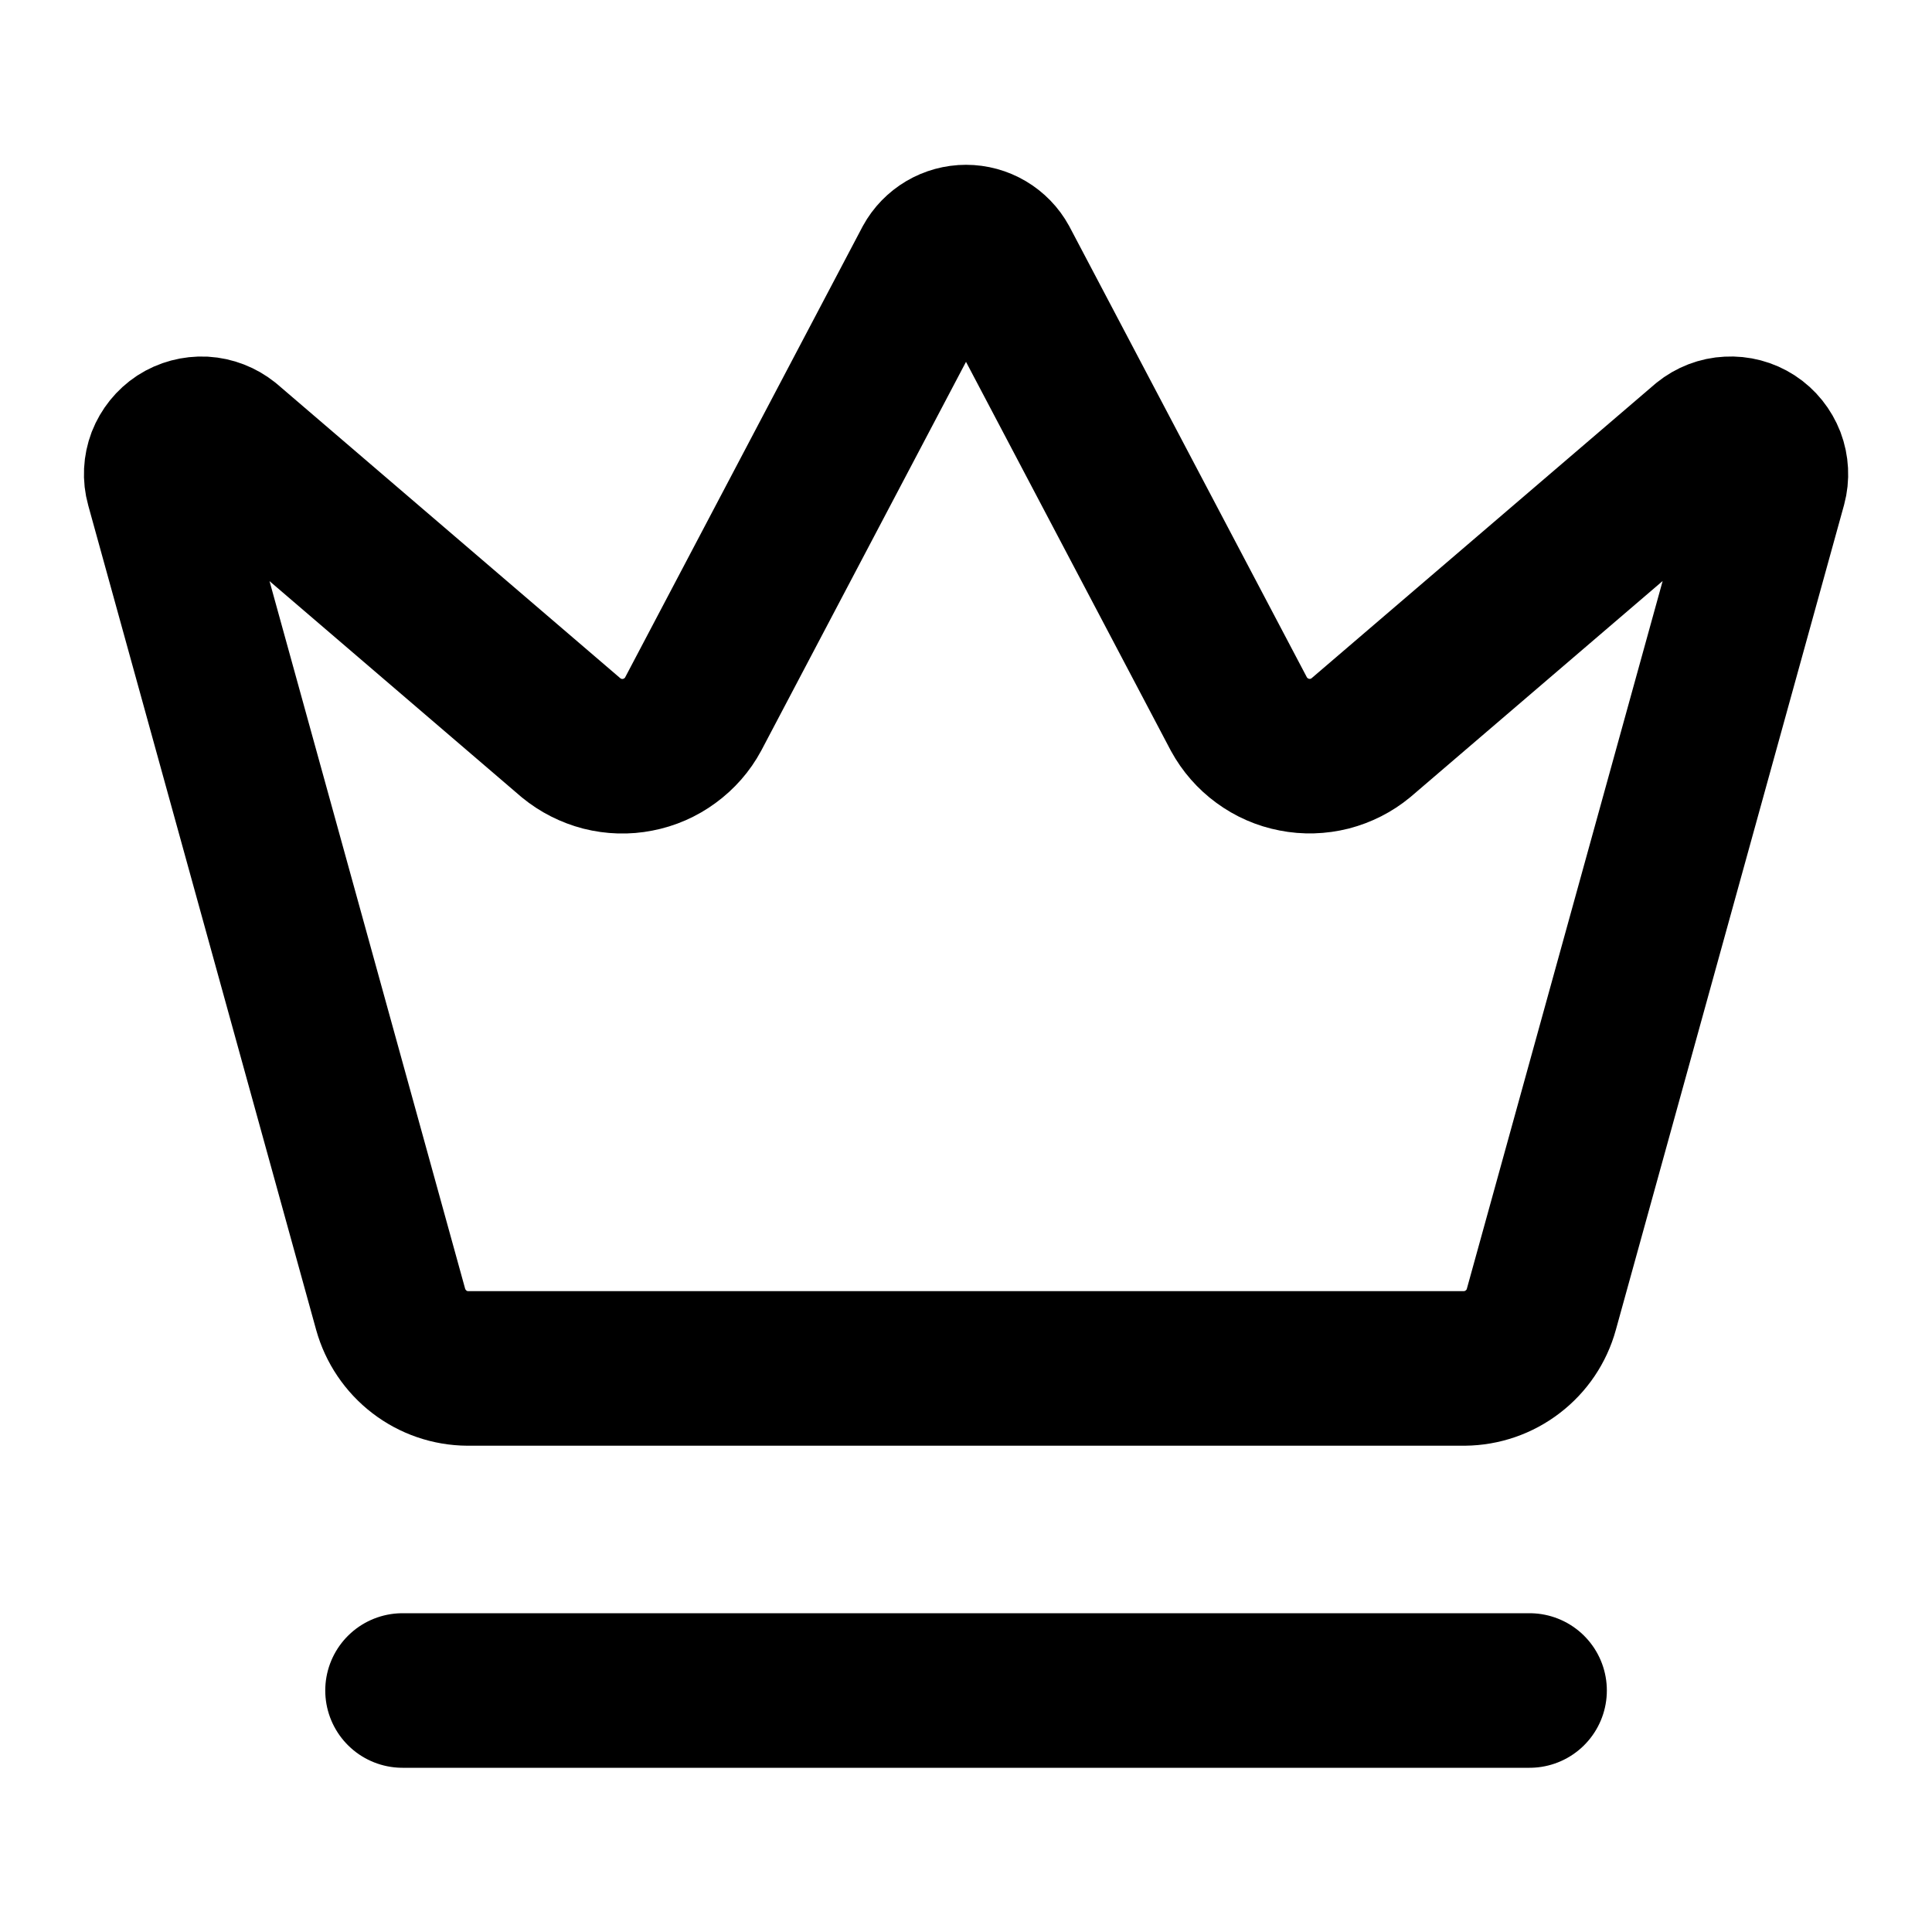 <svg width="20" height="20" viewBox="0 0 20 20" fill="none" xmlns="http://www.w3.org/2000/svg">
<path d="M4.167 17.5H15.834M9.635 2.722C9.671 2.656 9.724 2.602 9.788 2.564C9.852 2.526 9.926 2.506 10 2.506C10.075 2.506 10.148 2.526 10.212 2.564C10.276 2.602 10.329 2.656 10.365 2.722L12.825 7.392C12.884 7.5 12.966 7.594 13.065 7.666C13.164 7.739 13.278 7.789 13.399 7.812C13.52 7.836 13.644 7.832 13.764 7.802C13.883 7.771 13.994 7.715 14.088 7.637L17.653 4.583C17.721 4.528 17.805 4.495 17.893 4.491C17.982 4.486 18.069 4.509 18.143 4.557C18.217 4.605 18.273 4.676 18.305 4.758C18.336 4.84 18.341 4.931 18.318 5.016L15.956 13.554C15.908 13.729 15.804 13.883 15.66 13.993C15.516 14.104 15.341 14.164 15.159 14.166H4.842C4.66 14.165 4.484 14.104 4.341 13.994C4.197 13.883 4.093 13.729 4.044 13.554L1.684 5.017C1.66 4.932 1.665 4.841 1.696 4.759C1.728 4.677 1.785 4.606 1.858 4.558C1.932 4.51 2.02 4.487 2.108 4.491C2.196 4.496 2.28 4.529 2.349 4.584L5.912 7.638C6.007 7.716 6.118 7.772 6.237 7.803C6.356 7.833 6.481 7.837 6.601 7.813C6.722 7.79 6.836 7.74 6.935 7.667C7.035 7.594 7.117 7.501 7.175 7.393L9.635 2.722Z" stroke="black" stroke-width="1.6" stroke-linecap="round" stroke-linejoin="round"/>
</svg>
